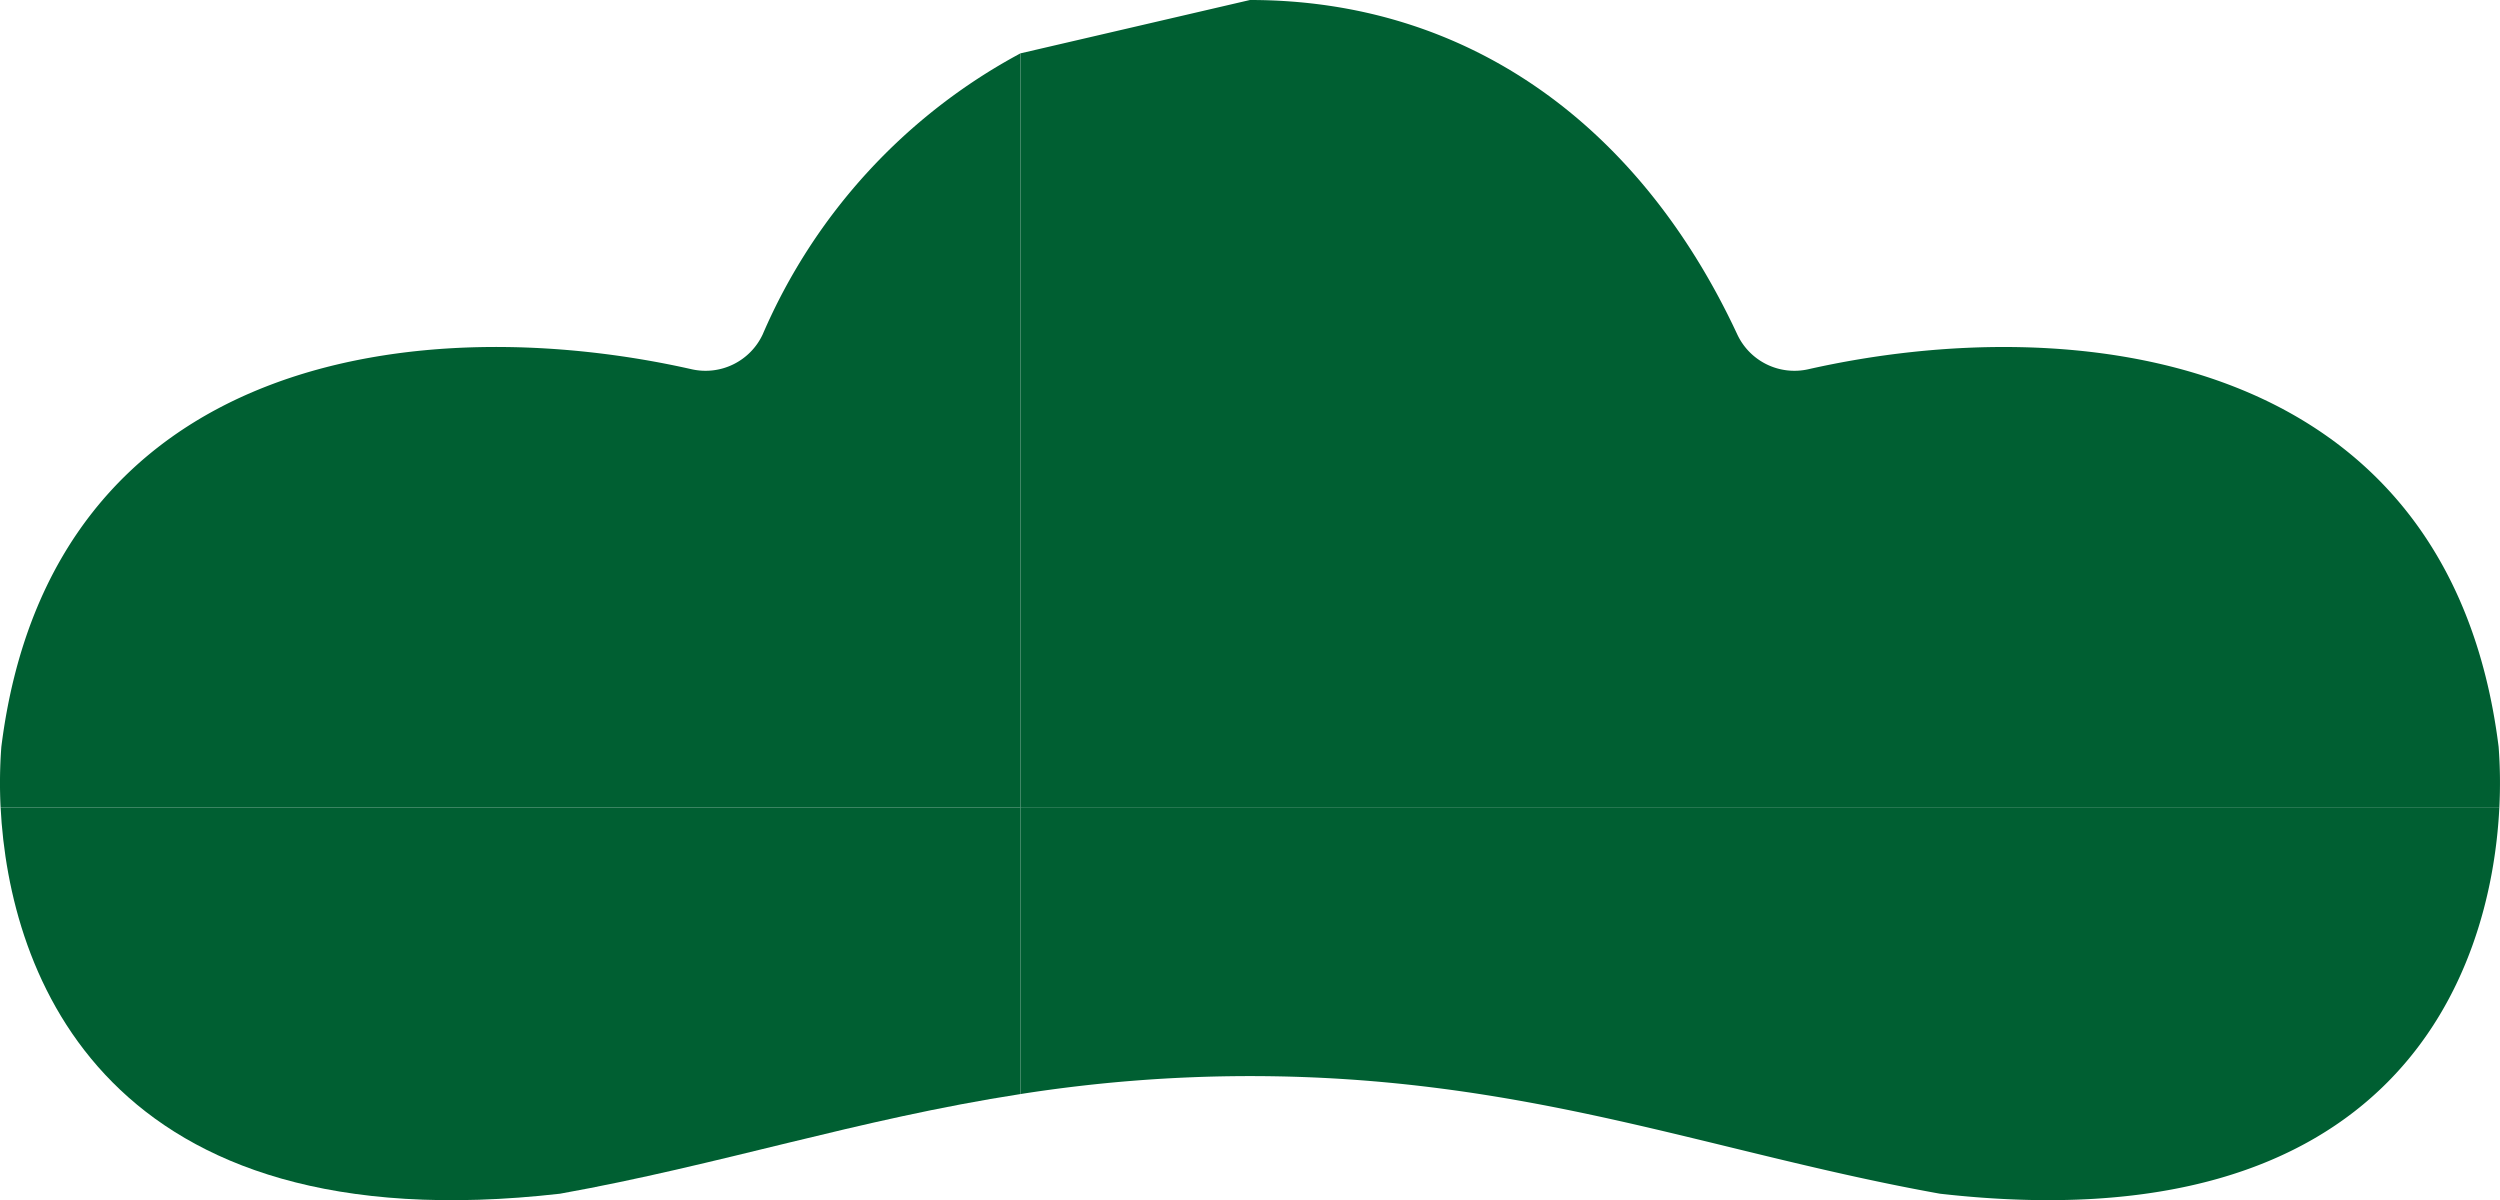 <svg xmlns="http://www.w3.org/2000/svg" width="70.505" height="33.847" viewBox="0 0 70.505 33.847"><defs><style>.a{fill:#005f32;}</style></defs><g transform="translate(-764.748 -8036.269)"><path class="a" d="M793.526,8037.774a16.3,16.3,0,0,0-7.269,7.927,1.779,1.779,0,0,1-2.005.981c-7.467-1.685-18.065-.555-19.466,10.649a13.463,13.463,0,0,0-.021,1.7h28.761v-21.261"/><path class="a" d="M780.541,8069.934c4.509-.809,8.4-2.1,12.985-2.81v-8.089H764.765C765,8063.719,767.684,8071.4,780.541,8069.934Z"/><path class="a" d="M793.526,8067.124a41.836,41.836,0,0,1,6.474-.507c7.795,0,12.991,2.156,19.459,3.317,12.857,1.461,15.545-6.215,15.776-10.9H793.526Z"/><path class="a" d="M793.526,8037.774v21.262h41.709a13.494,13.494,0,0,0-.021-1.706c-1.4-11.2-12-12.332-19.466-10.648a1.779,1.779,0,0,1-2.005-.981c-2.783-5.975-7.663-9.432-13.743-9.432"/></g></svg>